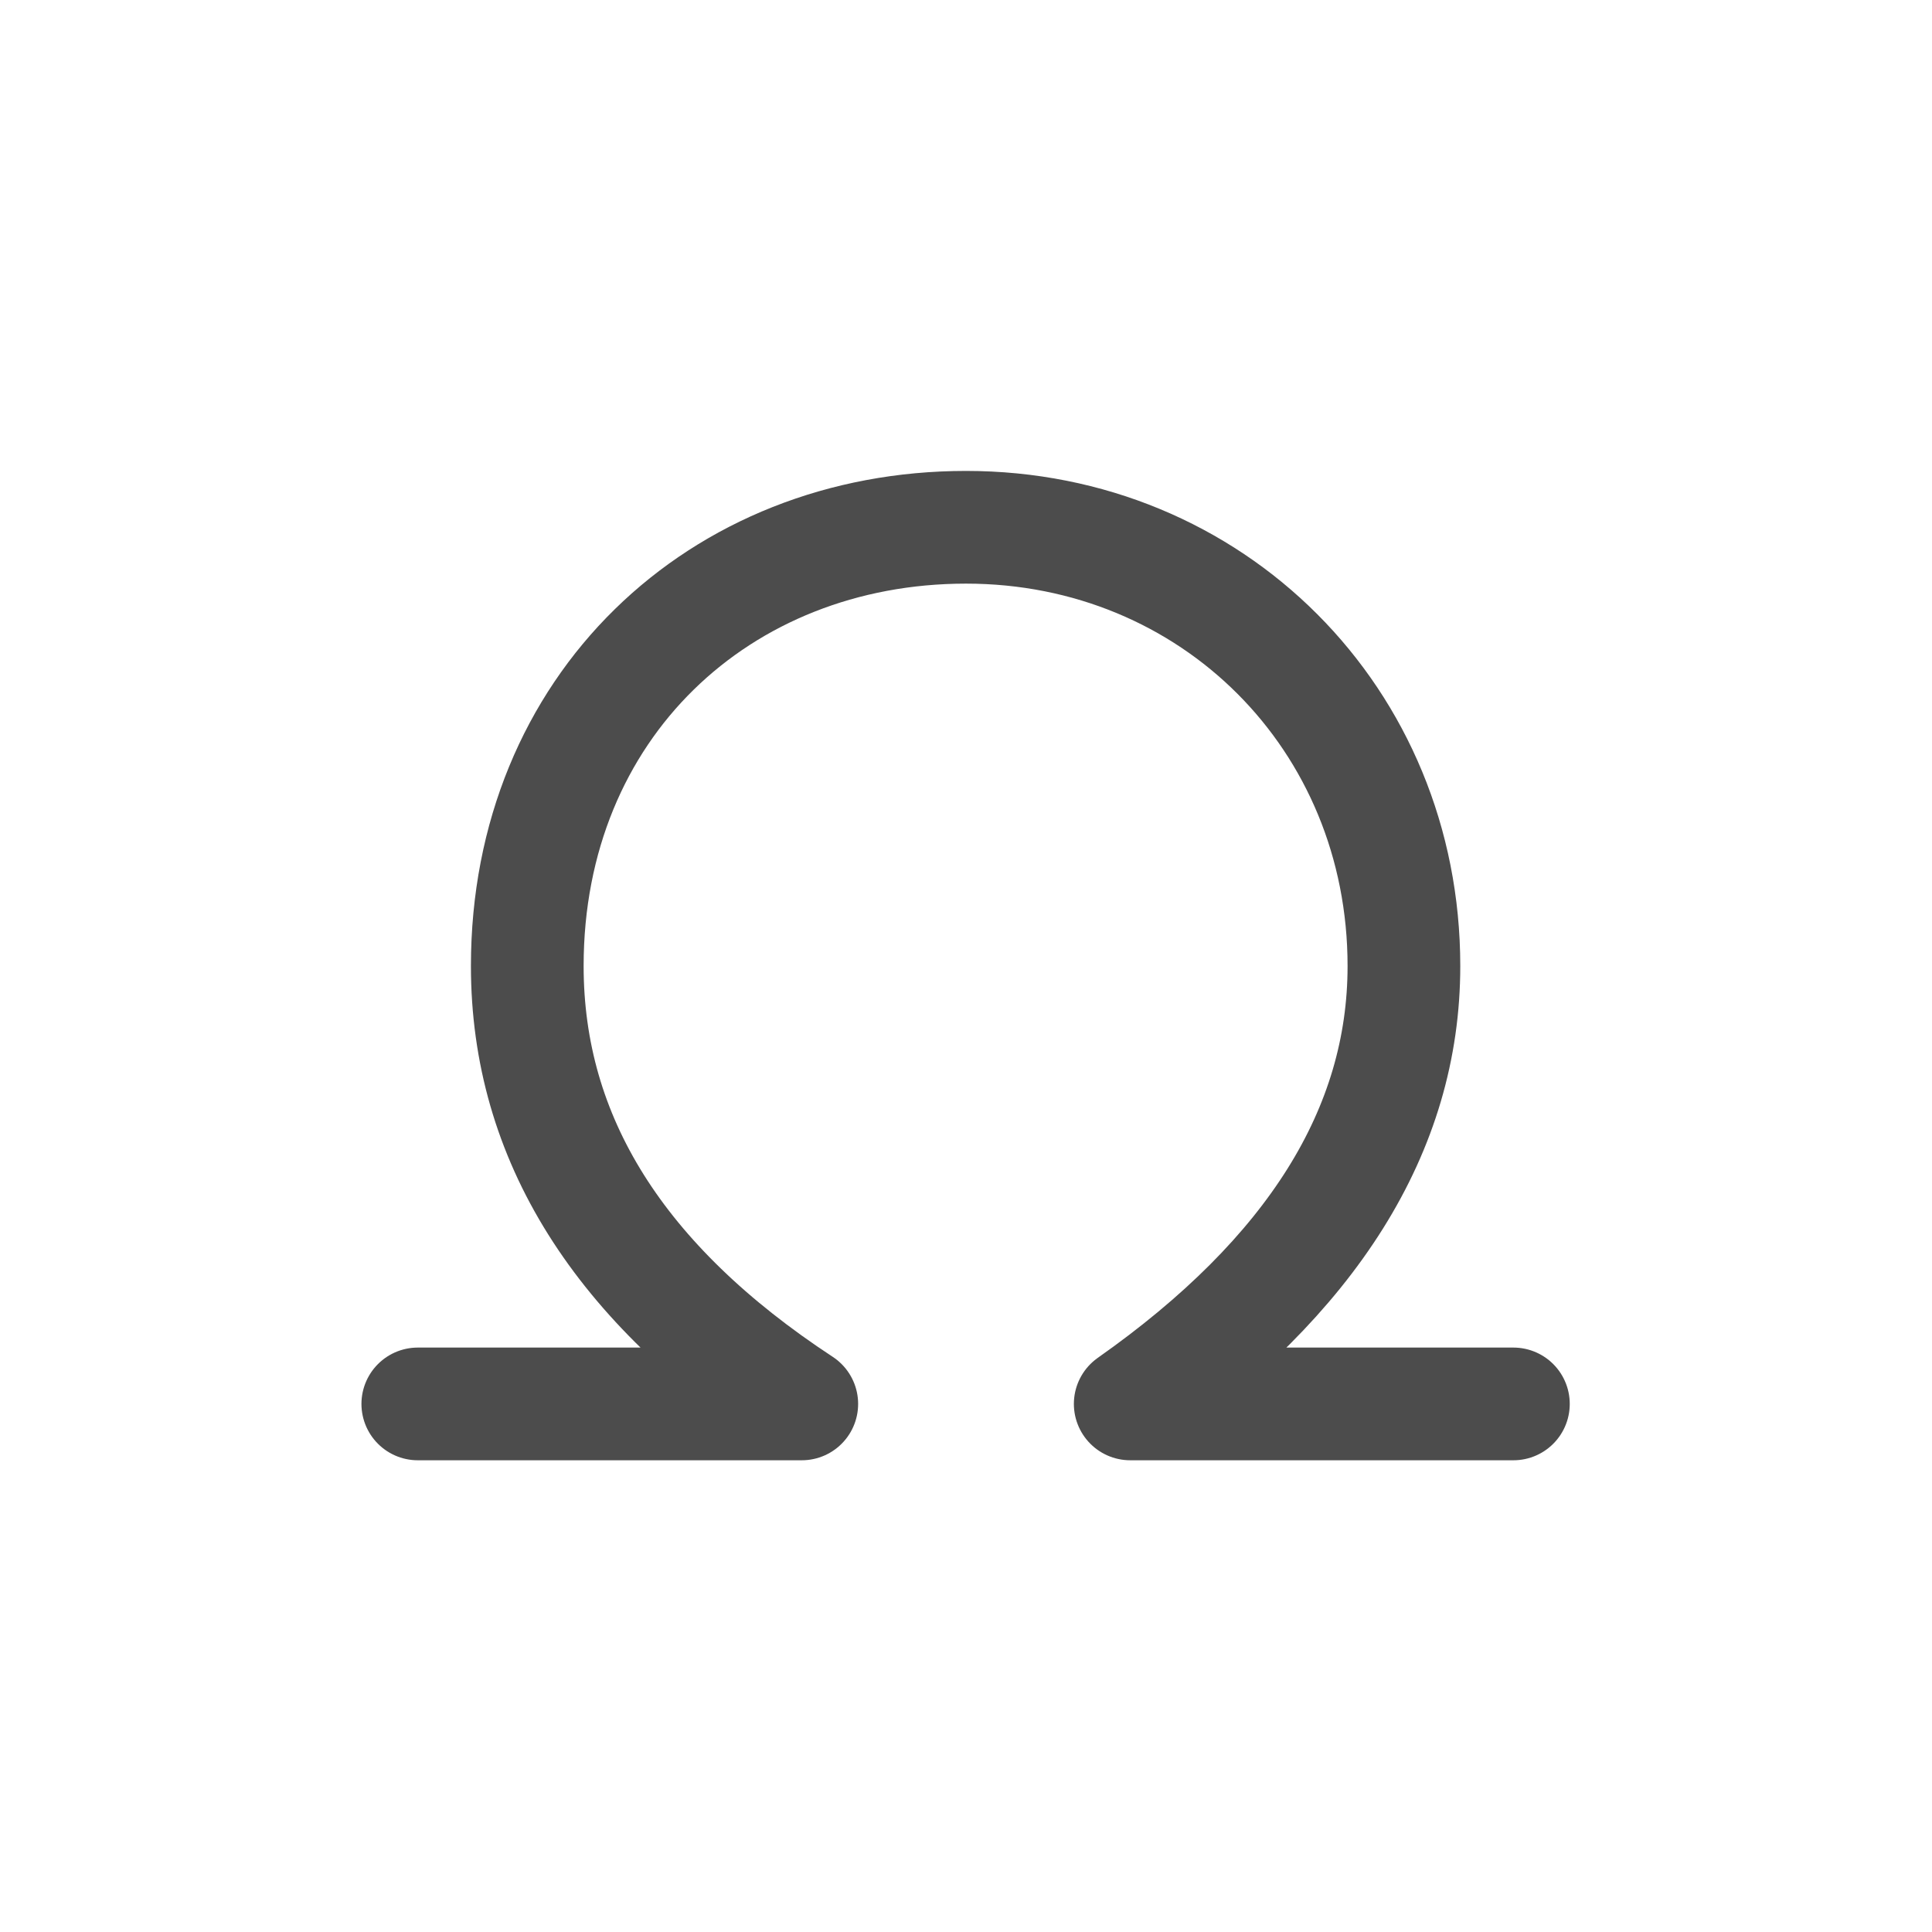 <svg width="24" height="24" viewBox="0 0 24 24" fill="none" xmlns="http://www.w3.org/2000/svg" xmlns:xlink="http://www.w3.org/1999/xlink">
	<desc>
			Created with Pixso.
	</desc>
	<defs>
		<clipPath id="clip272_13">
			<rect id="svg" width="24" height="24" fill="white" fill-opacity="0"/>
		</clipPath>
	</defs>
	<g clip-path="url(#clip272_13)">
		<path id="path" d="M5.21 18.12L5.19 18.14C4.8 18.14 4.49 17.83 4.49 17.44C4.49 17.05 4.8 16.74 5.19 16.74L5.21 16.76L5.21 18.12ZM18.78 16.76L18.8 16.74C19.19 16.74 19.5 17.05 19.5 17.44C19.5 17.83 19.19 18.14 18.8 18.14L18.78 18.12L18.78 16.76Z" fill="#000000" fill-opacity="0" fill-rule="nonzero"/>
		<path id="path" d="M5.19 17.44L9.96 17.44C7.69 15.95 6.55 14.14 6.55 12C6.55 8.78 8.94 6.55 12 6.55C15.06 6.55 17.44 8.93 17.44 12C17.44 14.04 16.3 15.85 14.04 17.44L18.8 17.44" stroke="#4C4C4C" stroke-opacity="1" stroke-width="1.4" stroke-linejoin="round" stroke-linecap="round"/>
	</g>
</svg>
